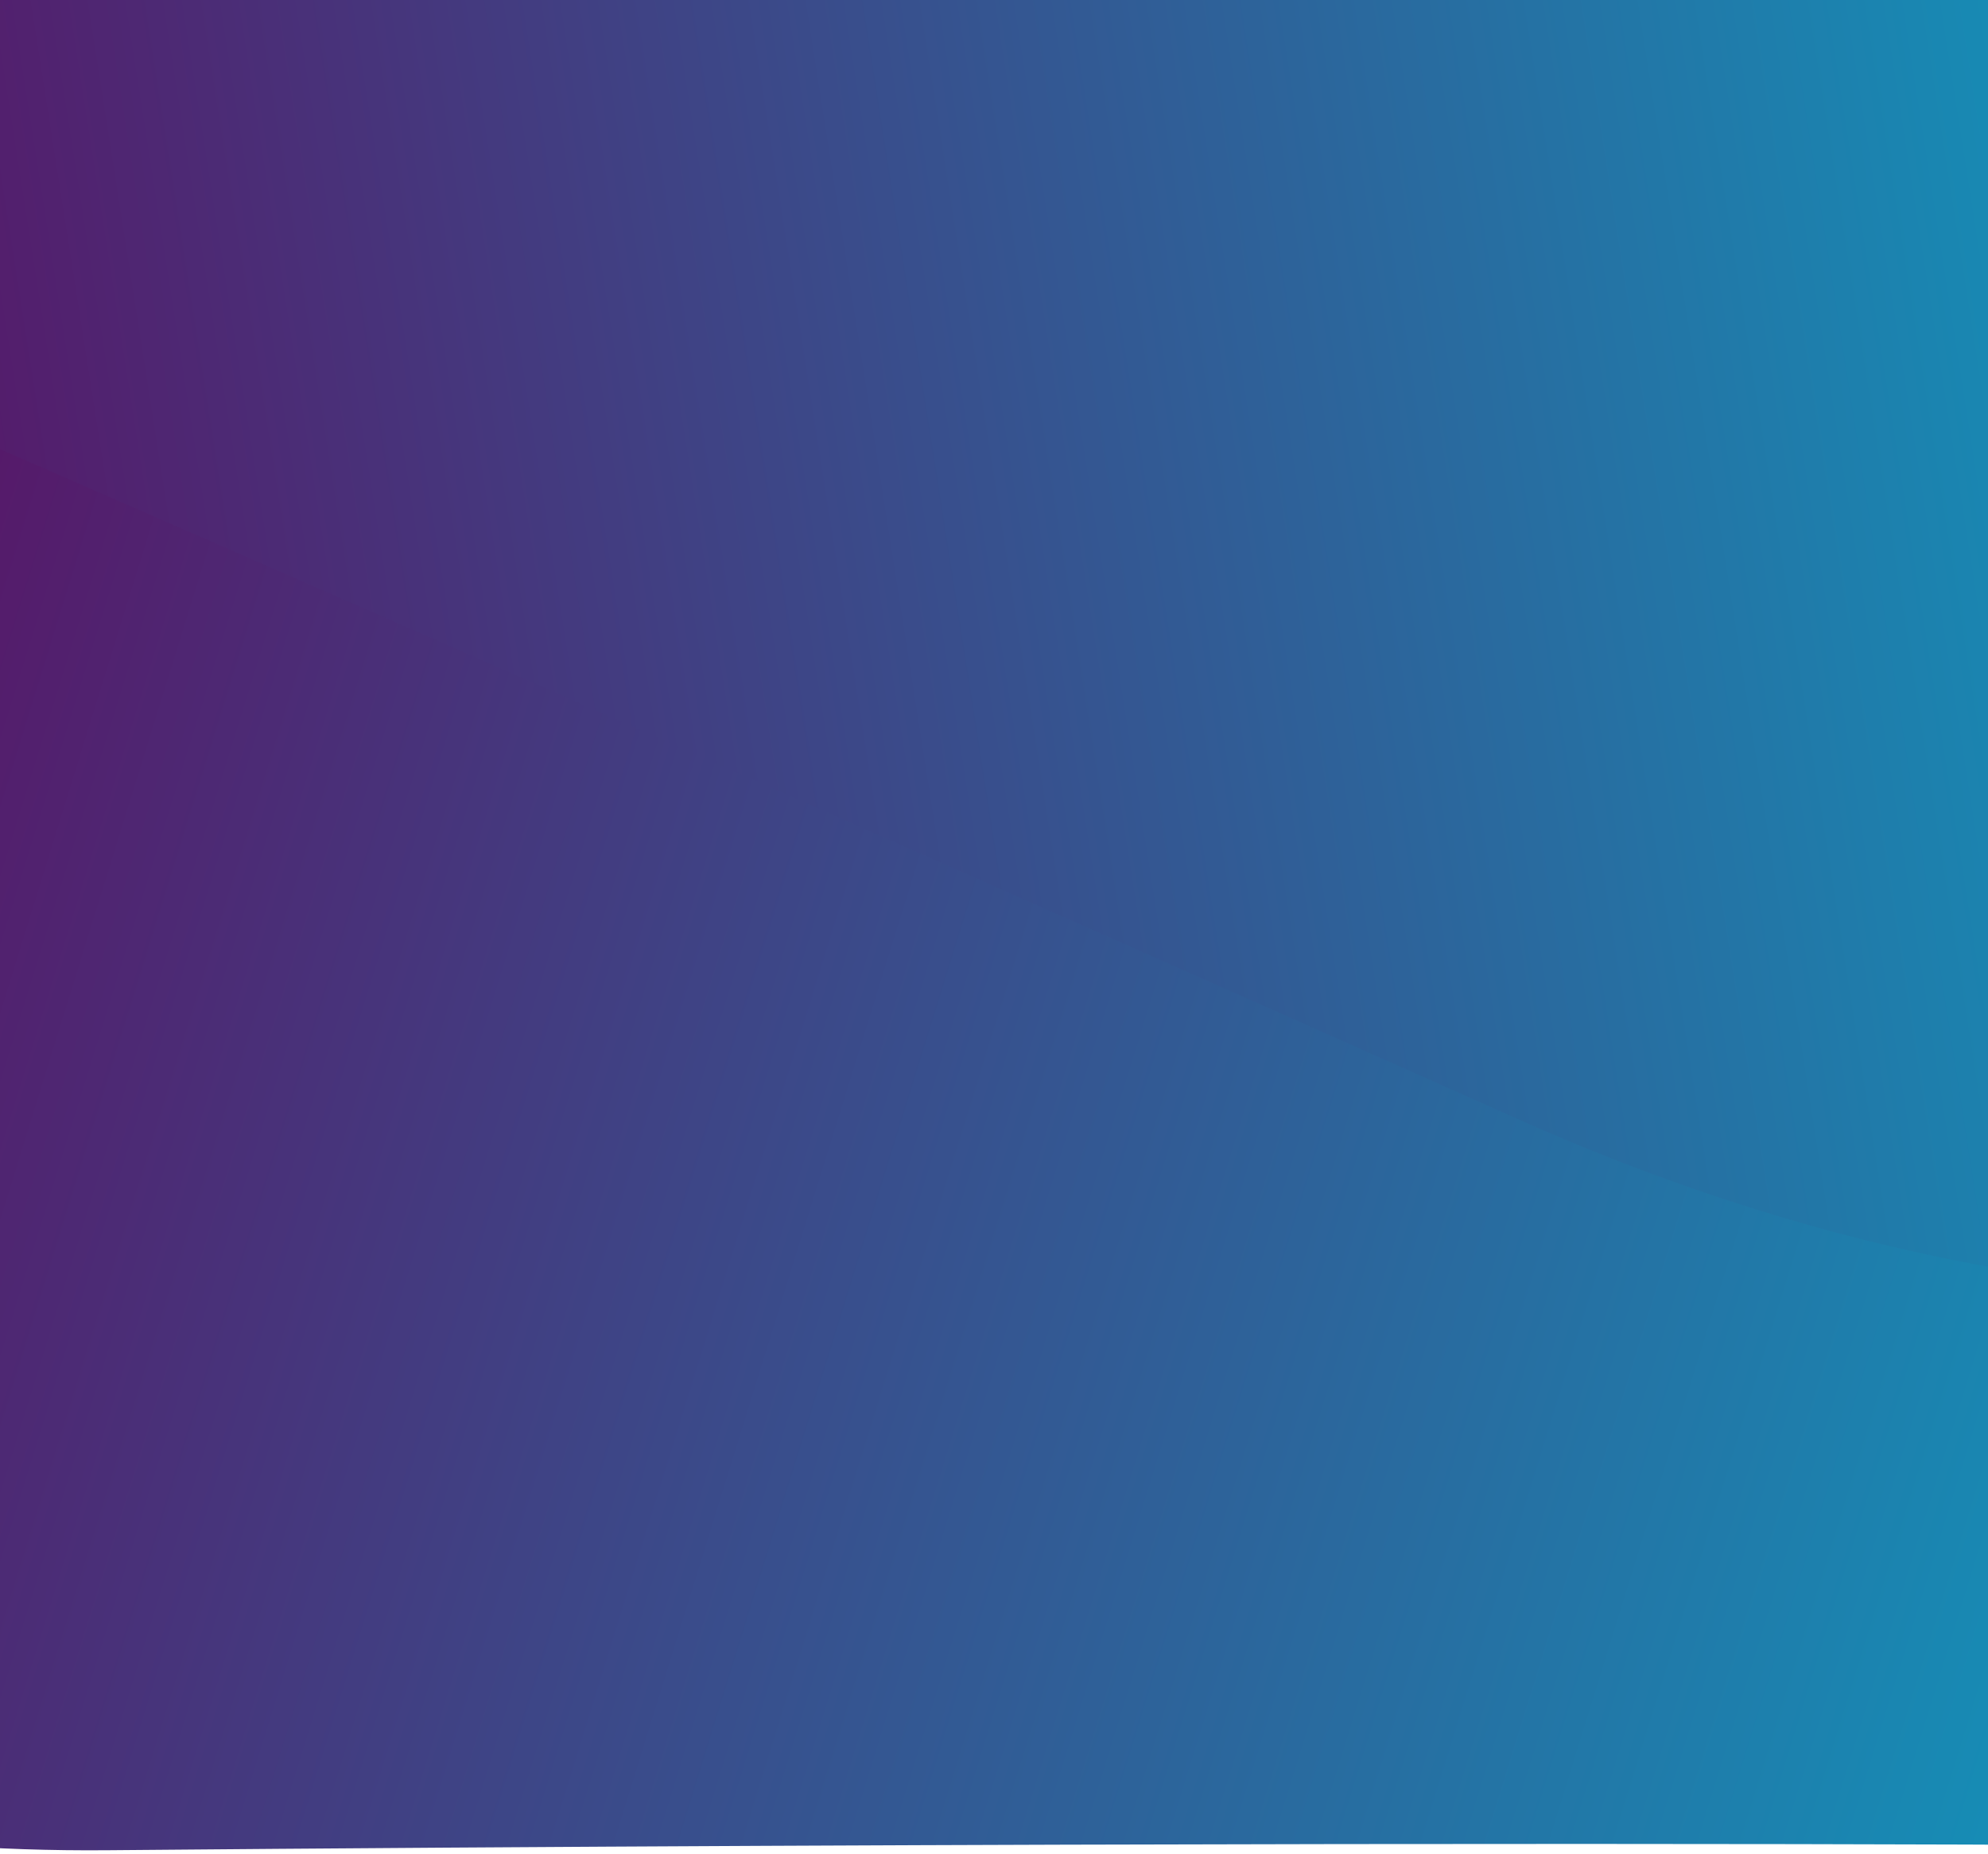 <svg width="414" height="386" viewBox="0 0 414 386" fill="none" xmlns="http://www.w3.org/2000/svg">
<path d="M22.408 385.229C-168.521 386.89 -248.693 258.863 -264.912 194.641L-133.466 -108.907L526.023 176.674L436.172 384.168C377.804 383.829 213.336 383.567 22.408 385.229Z" fill="url(#paint0_linear_340_4)"/>
<path d="M316.004 232.954C485.098 308.447 614.576 250.1 658.179 211.49L679.135 -52.023L-37.27 -108.998L-51.595 71.13C0.482 93.616 146.91 157.462 316.004 232.954Z" fill="url(#paint1_linear_340_4)"/>
<defs>
<linearGradient id="paint0_linear_340_4" x1="-264.912" y1="-63.941" x2="645.65" y2="218.261" gradientUnits="userSpaceOnUse">
<stop offset="0.26" stop-color="#5C0E62"/>
<stop offset="1" stop-color="#00B5D0"/>
</linearGradient>
<linearGradient id="paint1_linear_340_4" x1="587.548" y1="28.342" x2="-54.138" y2="128.918" gradientUnits="userSpaceOnUse">
<stop stop-color="#00B5D0"/>
<stop offset="1" stop-color="#5C0E62"/>
</linearGradient>
</defs>
</svg>
